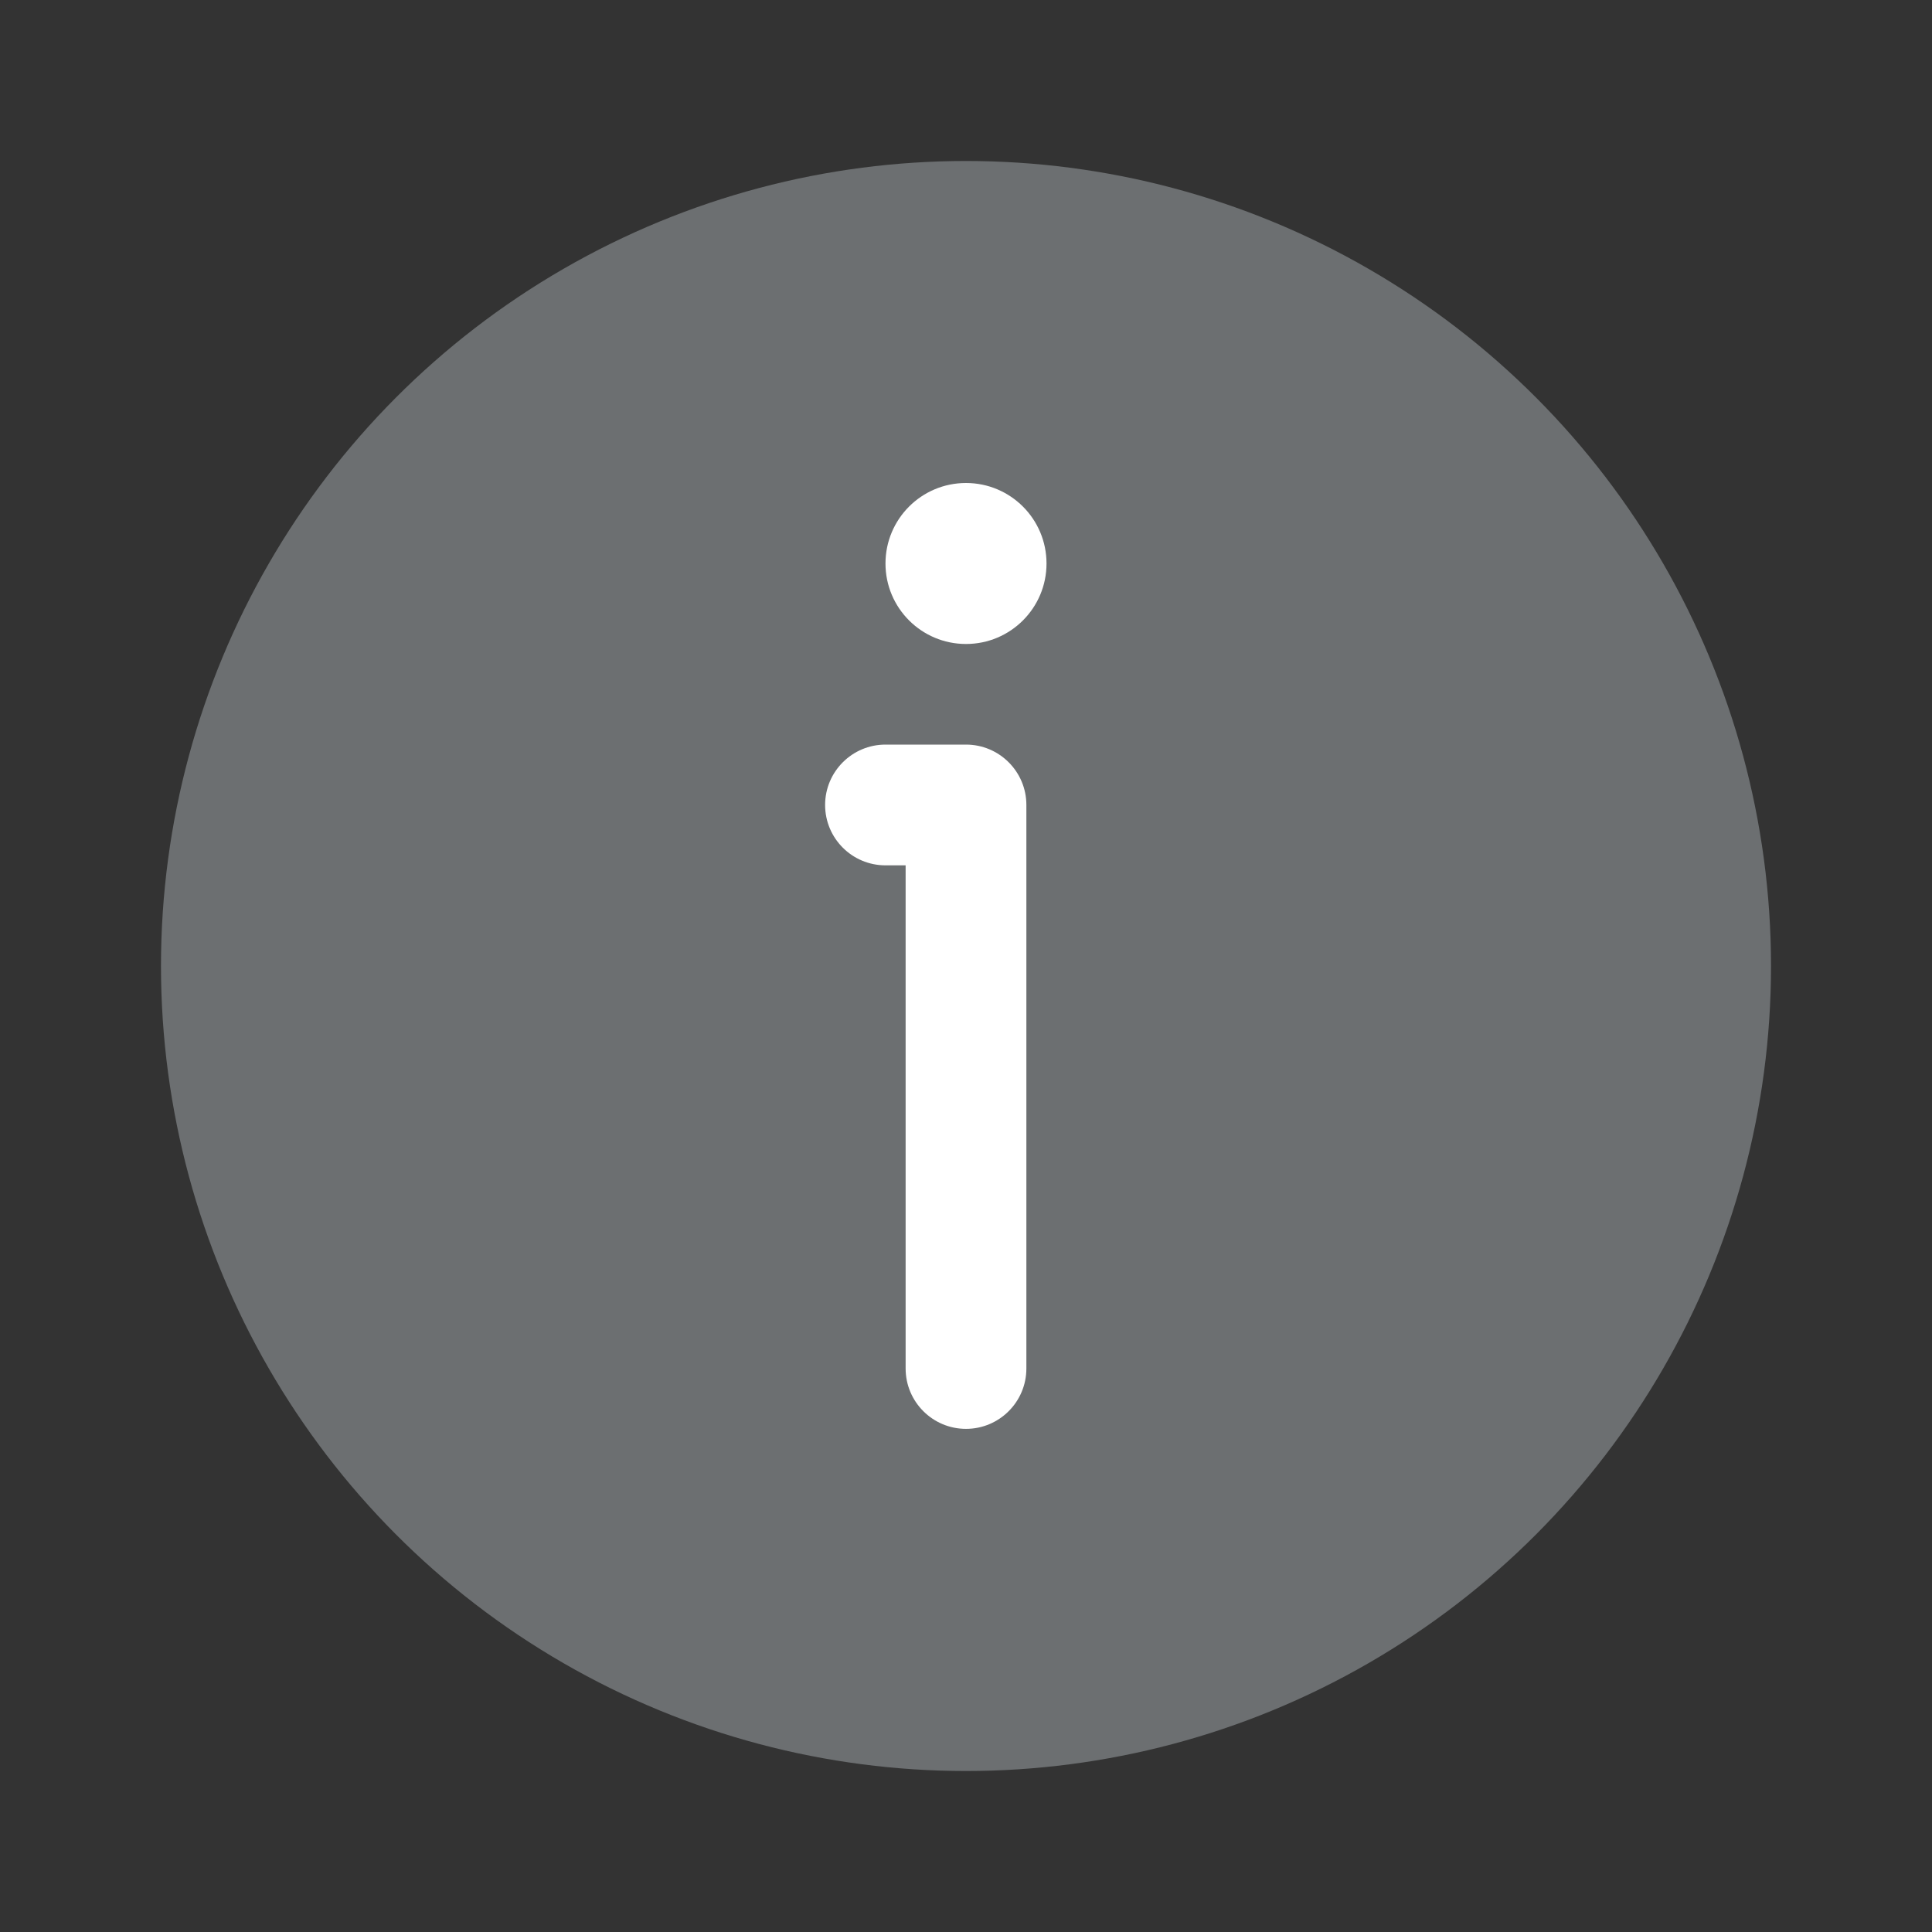 <svg width="40" height="40" viewBox="0 0 40 40" fill="none" xmlns="http://www.w3.org/2000/svg">
<rect x="0" y="0" width="40" height="40" fill="#333333" stroke="none"/>
<circle opacity="0.4" cx="20" cy="20" r="16.667" fill="#C1C8CD"/>
<path d="M21.667 11.667C21.667 12.587 20.921 13.333 20 13.333C19.079 13.333 18.333 12.587 18.333 11.667C18.333 10.746 19.079 10 20 10C20.921 10 21.667 10.746 21.667 11.667Z" fill="#ffffff"/>
<path fill-rule="evenodd" clip-rule="evenodd" d="M17.083 16.666C17.083 15.976 17.643 15.416 18.333 15.416H20C20.69 15.416 21.25 15.976 21.25 16.666V28.333C21.25 29.023 20.69 29.583 20 29.583C19.31 29.583 18.75 29.023 18.75 28.333V17.916H18.333C17.643 17.916 17.083 17.357 17.083 16.666Z" fill="#ffffff"/>
</svg>
